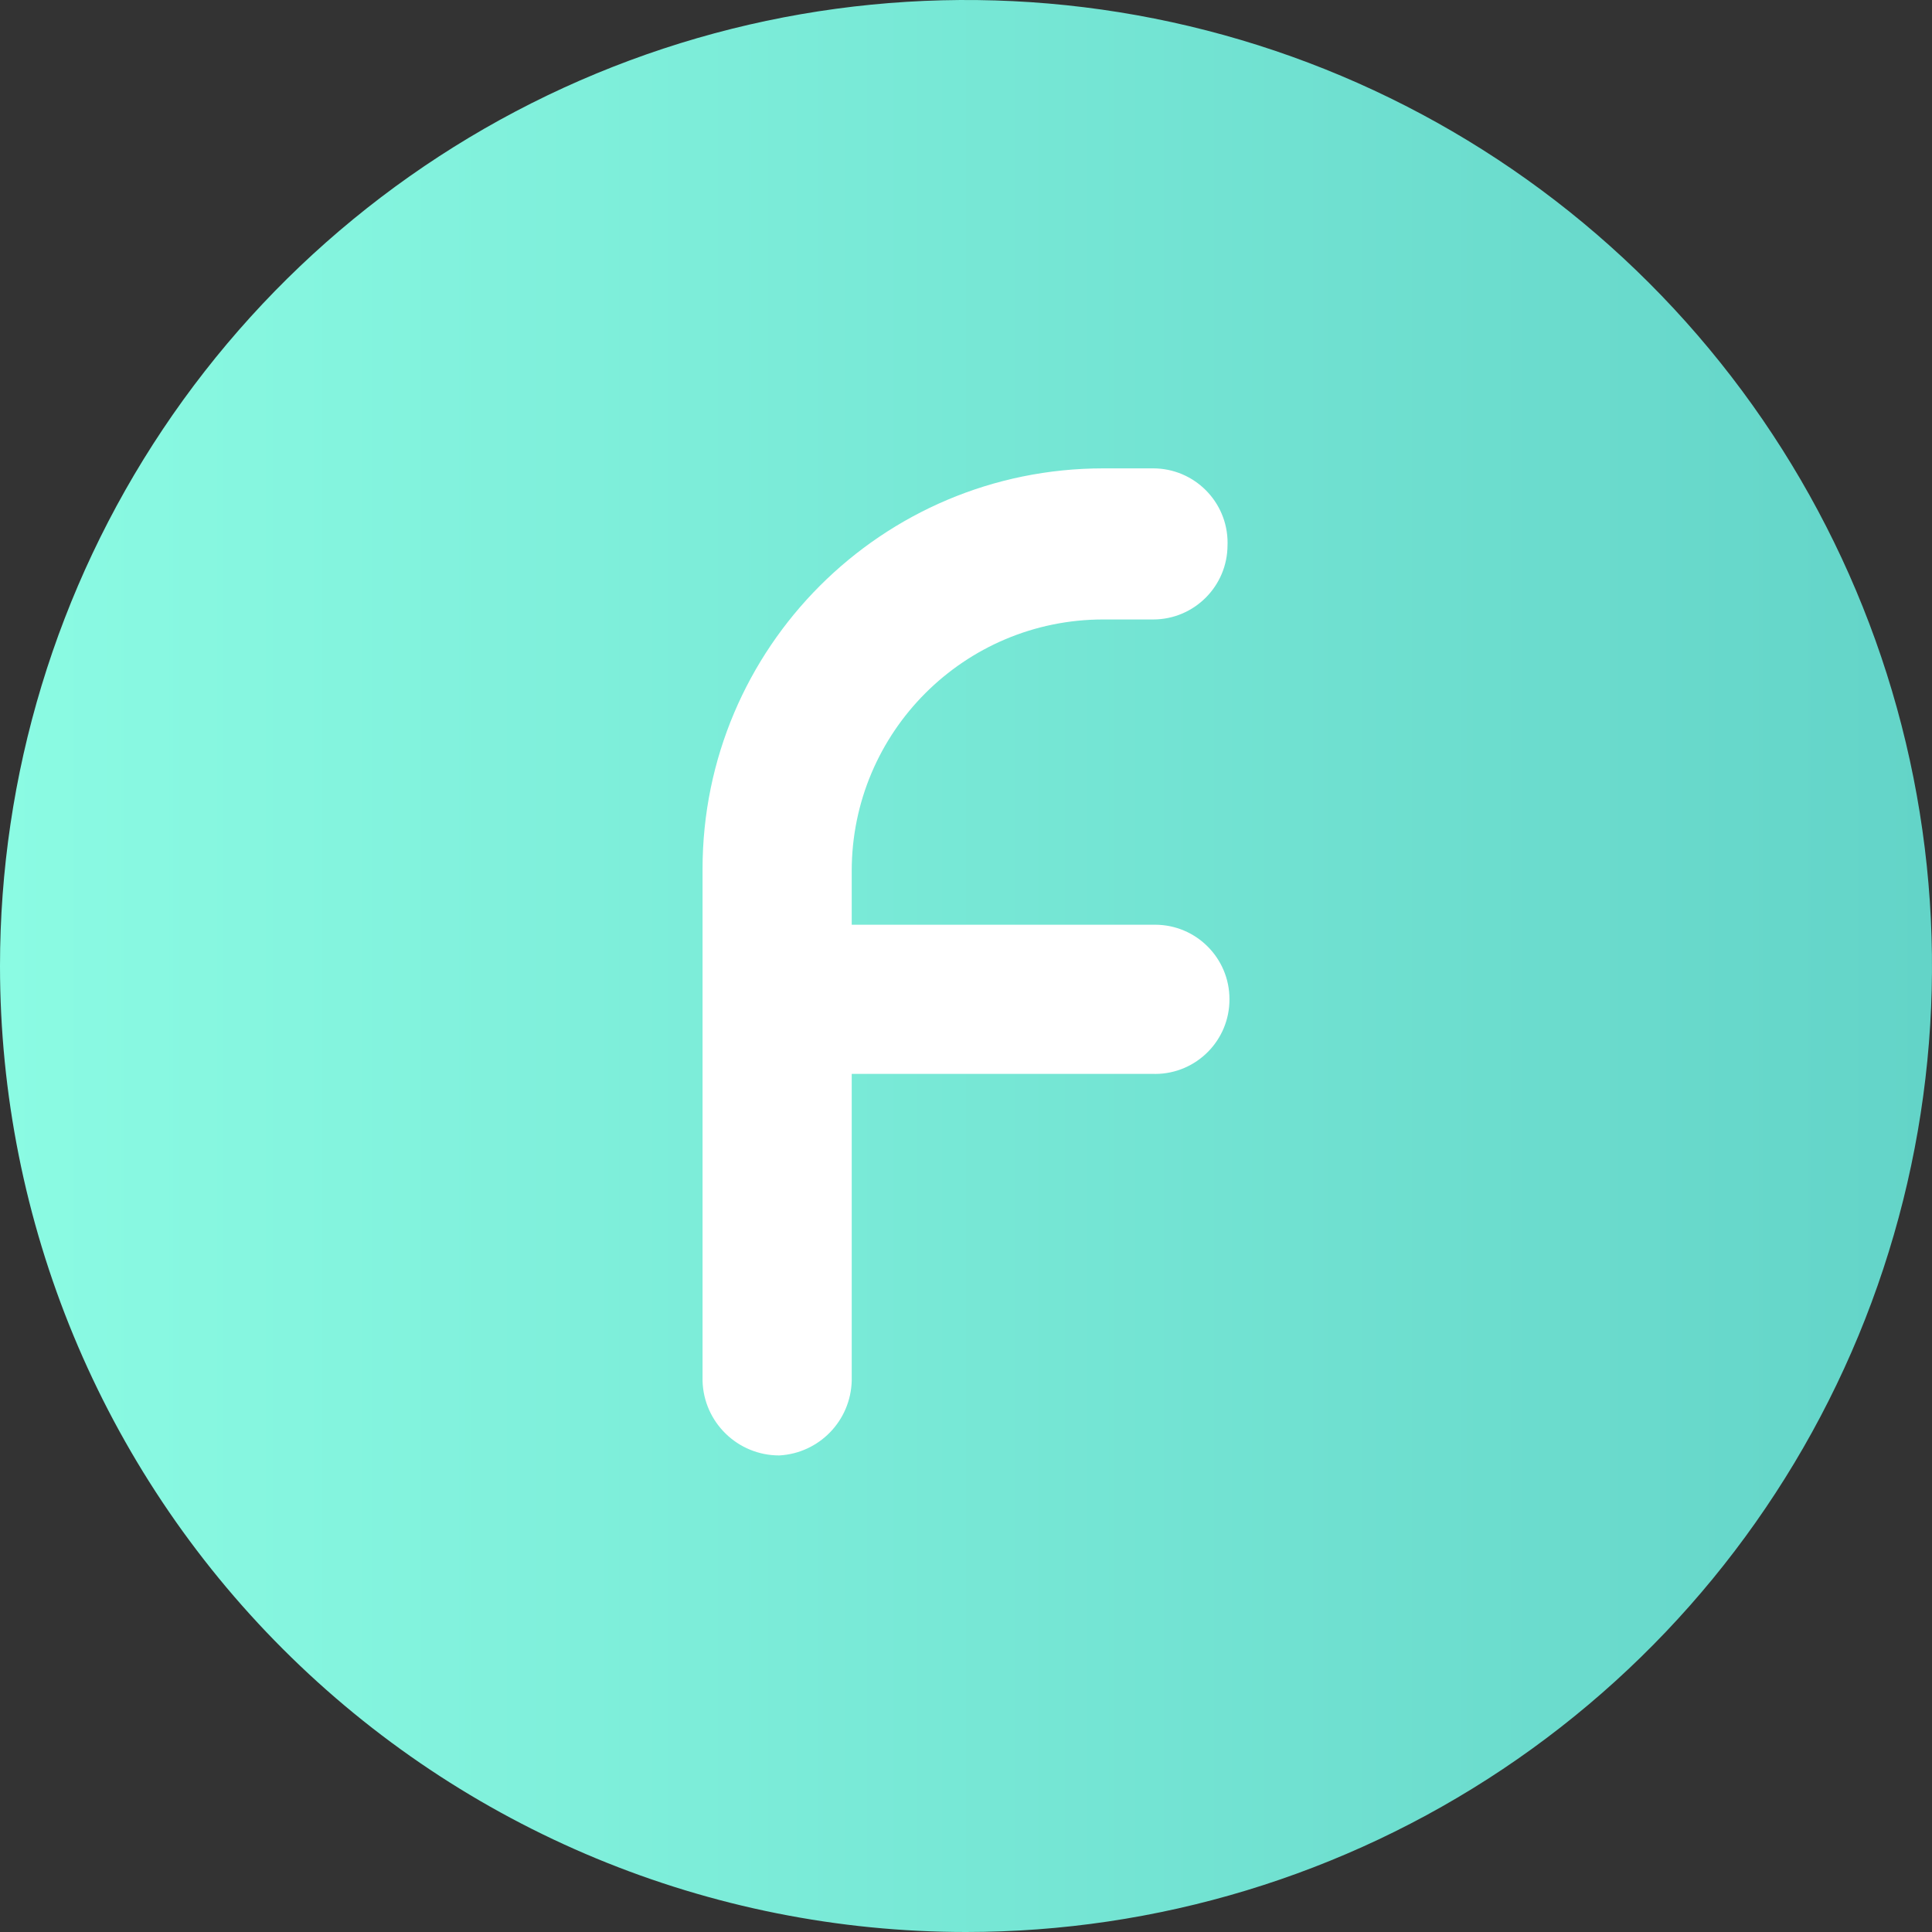 <svg width="66" height="66" viewBox="0 0 66 66" fill="none" xmlns="http://www.w3.org/2000/svg">
<rect x="0" y="0" width="66" height="66" fill="#333333" stroke="none"/>
<g clip-path="url(#clip0)">
<path d="M33 66C39.527 66 45.907 64.065 51.334 60.438C56.761 56.812 60.99 51.658 63.488 45.629C65.986 39.599 66.639 32.963 65.366 26.562C64.093 20.161 60.95 14.281 56.334 9.665C51.719 5.05 45.839 1.907 39.438 0.634C33.037 -0.639 26.401 0.014 20.371 2.512C14.341 5.01 9.188 9.239 5.561 14.666C1.935 20.093 0 26.473 0 33C0 41.752 3.477 50.146 9.665 56.334C15.854 62.523 24.248 66 33 66Z" fill="url(#paint0_linear)"/>
<path d="M26.62 49.72C25.199 49.72 24.035 48.587 24 47.166V29.69C24 22.13 30.13 16 37.69 16H39.393C40.796 16 41.934 17.137 41.936 18.54C41.936 18.566 41.936 18.594 41.934 18.62C41.934 20.023 40.796 21.162 39.393 21.162H37.69C32.944 21.162 29.096 25.009 29.096 29.755V47.166C29.063 48.534 27.985 49.646 26.62 49.72Z" fill="white"/>
<path d="M39.393 36.685H26.62V31.59H39.459C40.861 31.59 42 32.728 42 34.131C42.008 35.534 40.876 36.679 39.473 36.687C39.445 36.687 39.419 36.687 39.393 36.685Z" fill="white"/>
</g>
<defs>
<linearGradient id="paint0_linear" x1="-7.82311e-08" y1="33" x2="66" y2="33" gradientUnits="userSpaceOnUse">
<stop stop-color="#8BFBE3"/>
<stop offset="1" stop-color="#63D4C8"/>
</linearGradient>
<clipPath id="clip0">
<rect width="66" height="66" fill="white"/>
</clipPath>
</defs>
</svg>
